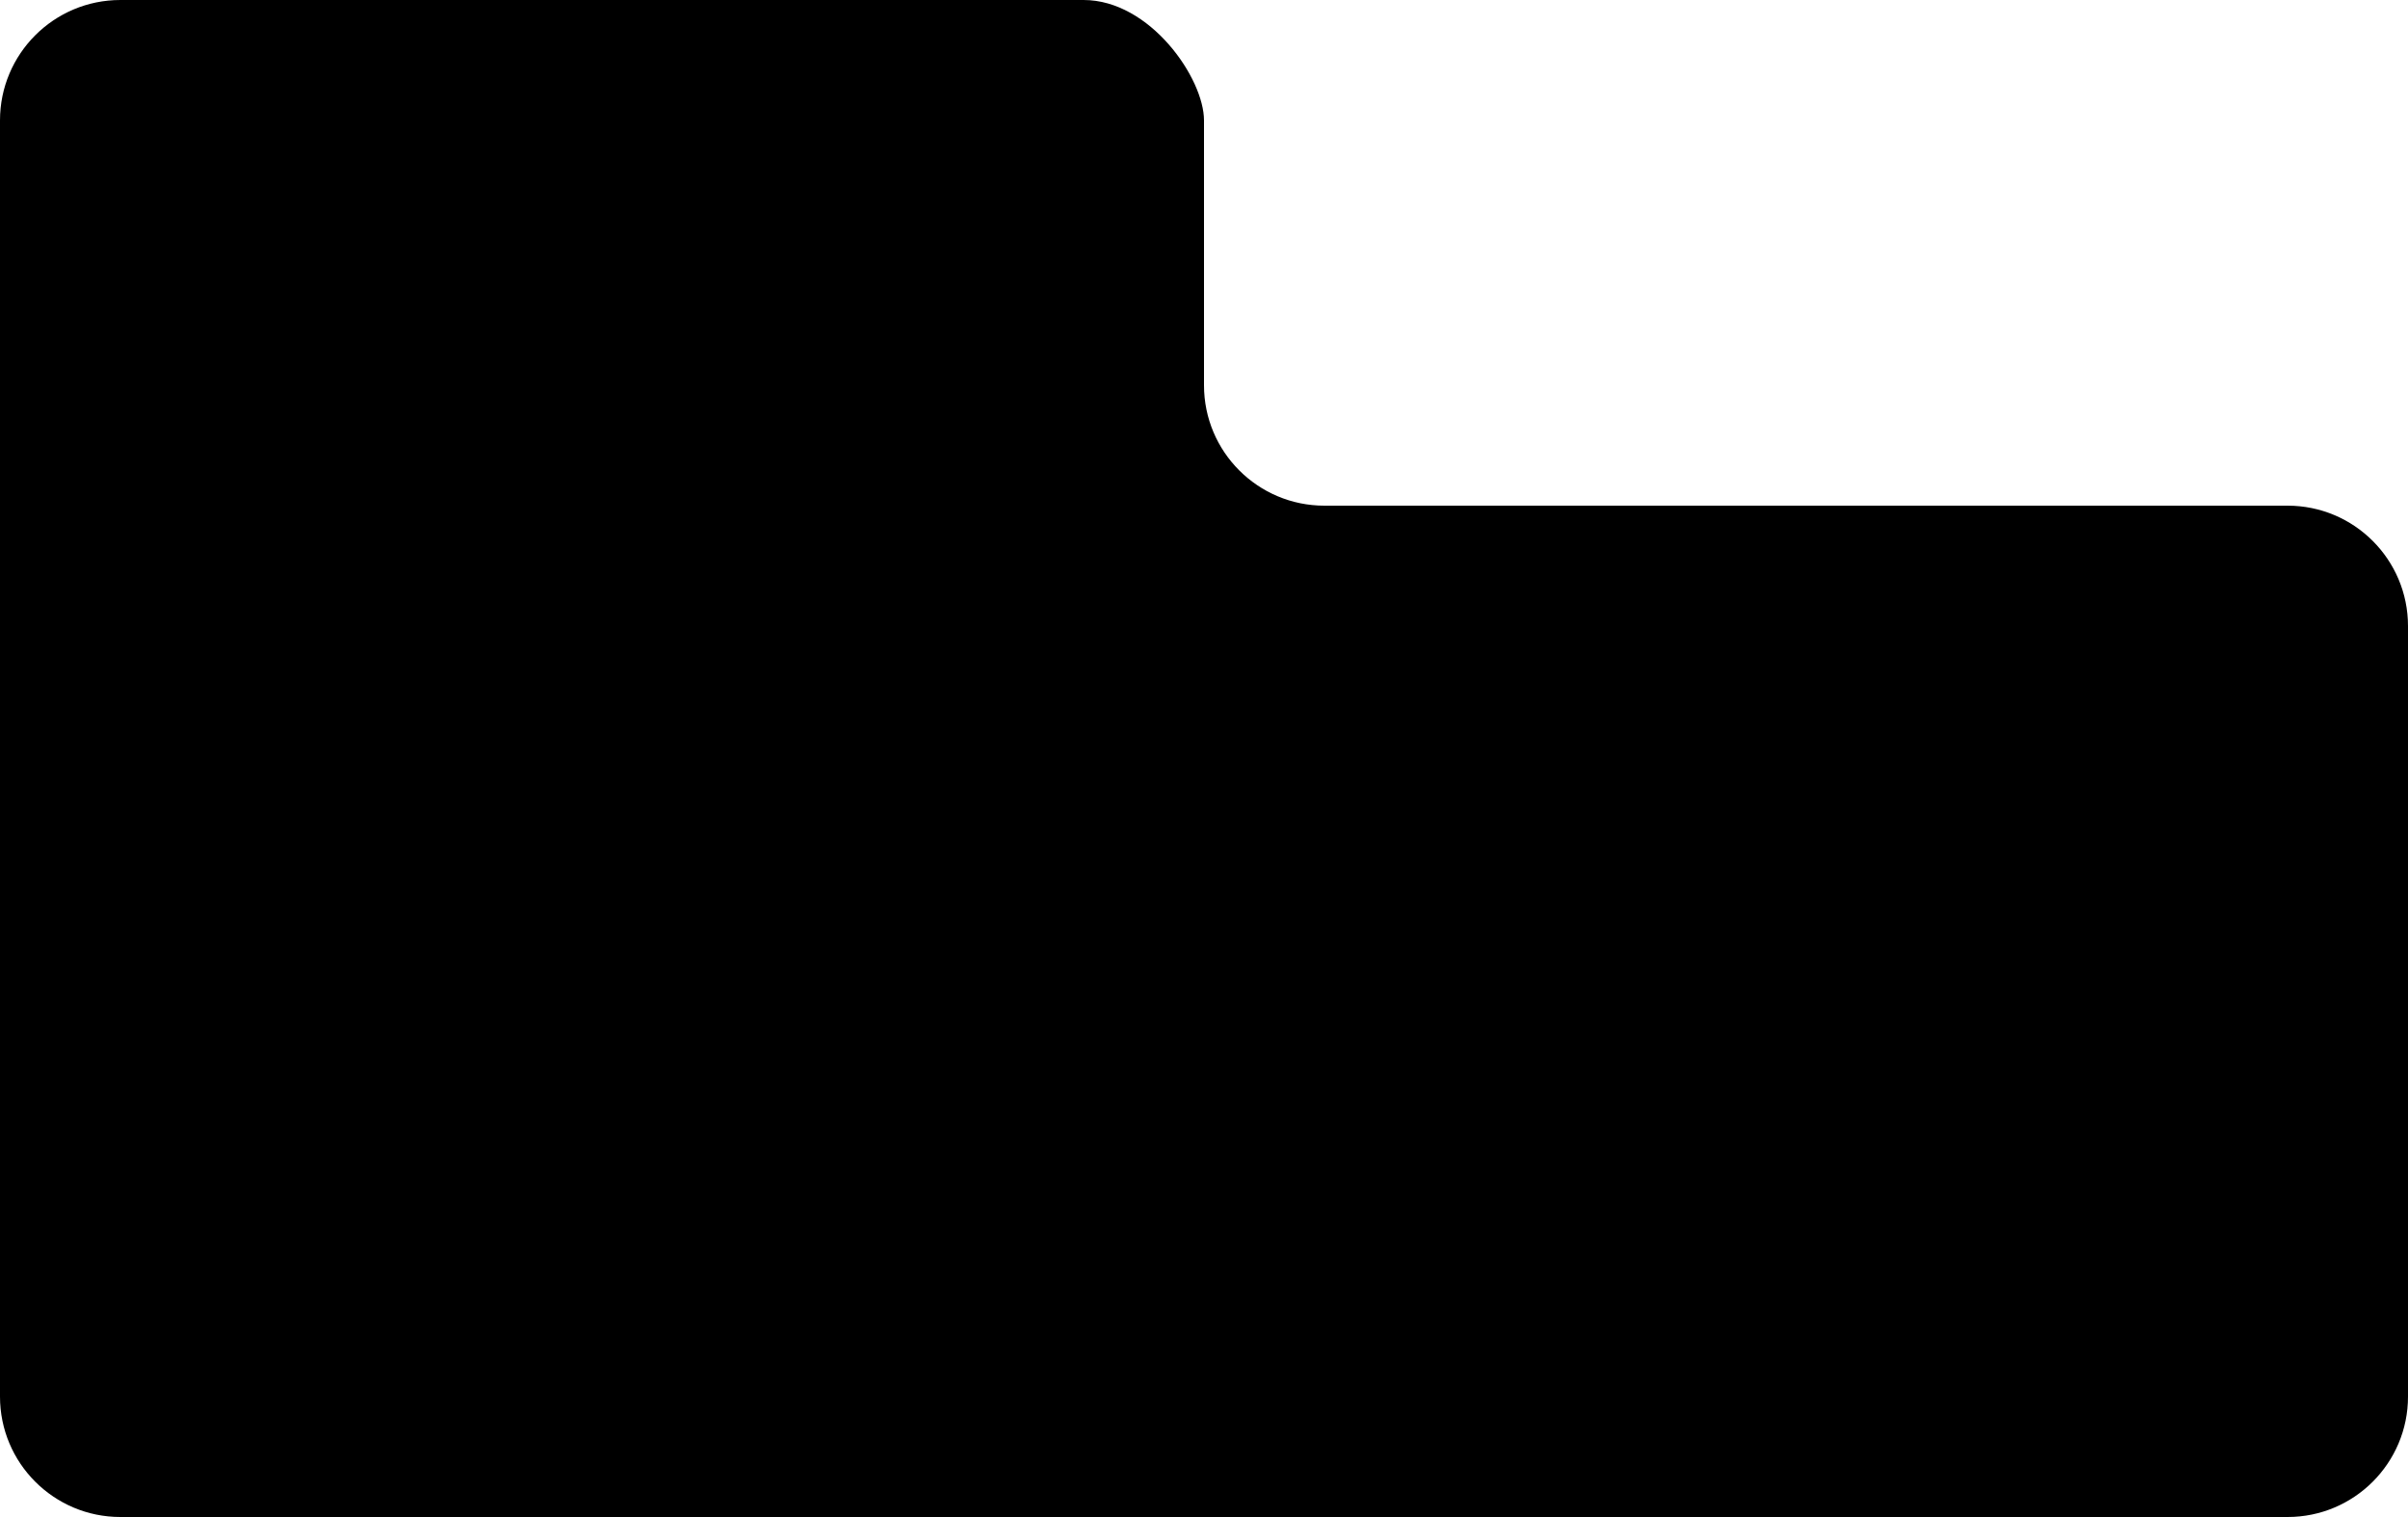 <svg width="200" height="126" viewBox="0 0 200 126" fill="none" xmlns="http://www.w3.org/2000/svg">
<path fill-rule="evenodd" clip-rule="evenodd" d="M10 0C4.477 0 0 4.477 0 10V116C0 121.523 4.477 126 10 126H190C195.523 126 200 121.523 200 116V52C200 46.477 195.523 42 190 42H155H119.5H110C104.477 42 100 37.523 100 32V22.5V14V10C100 6.5 95.523 0 90 0H10Z" fill="#000000"/>
</svg>

